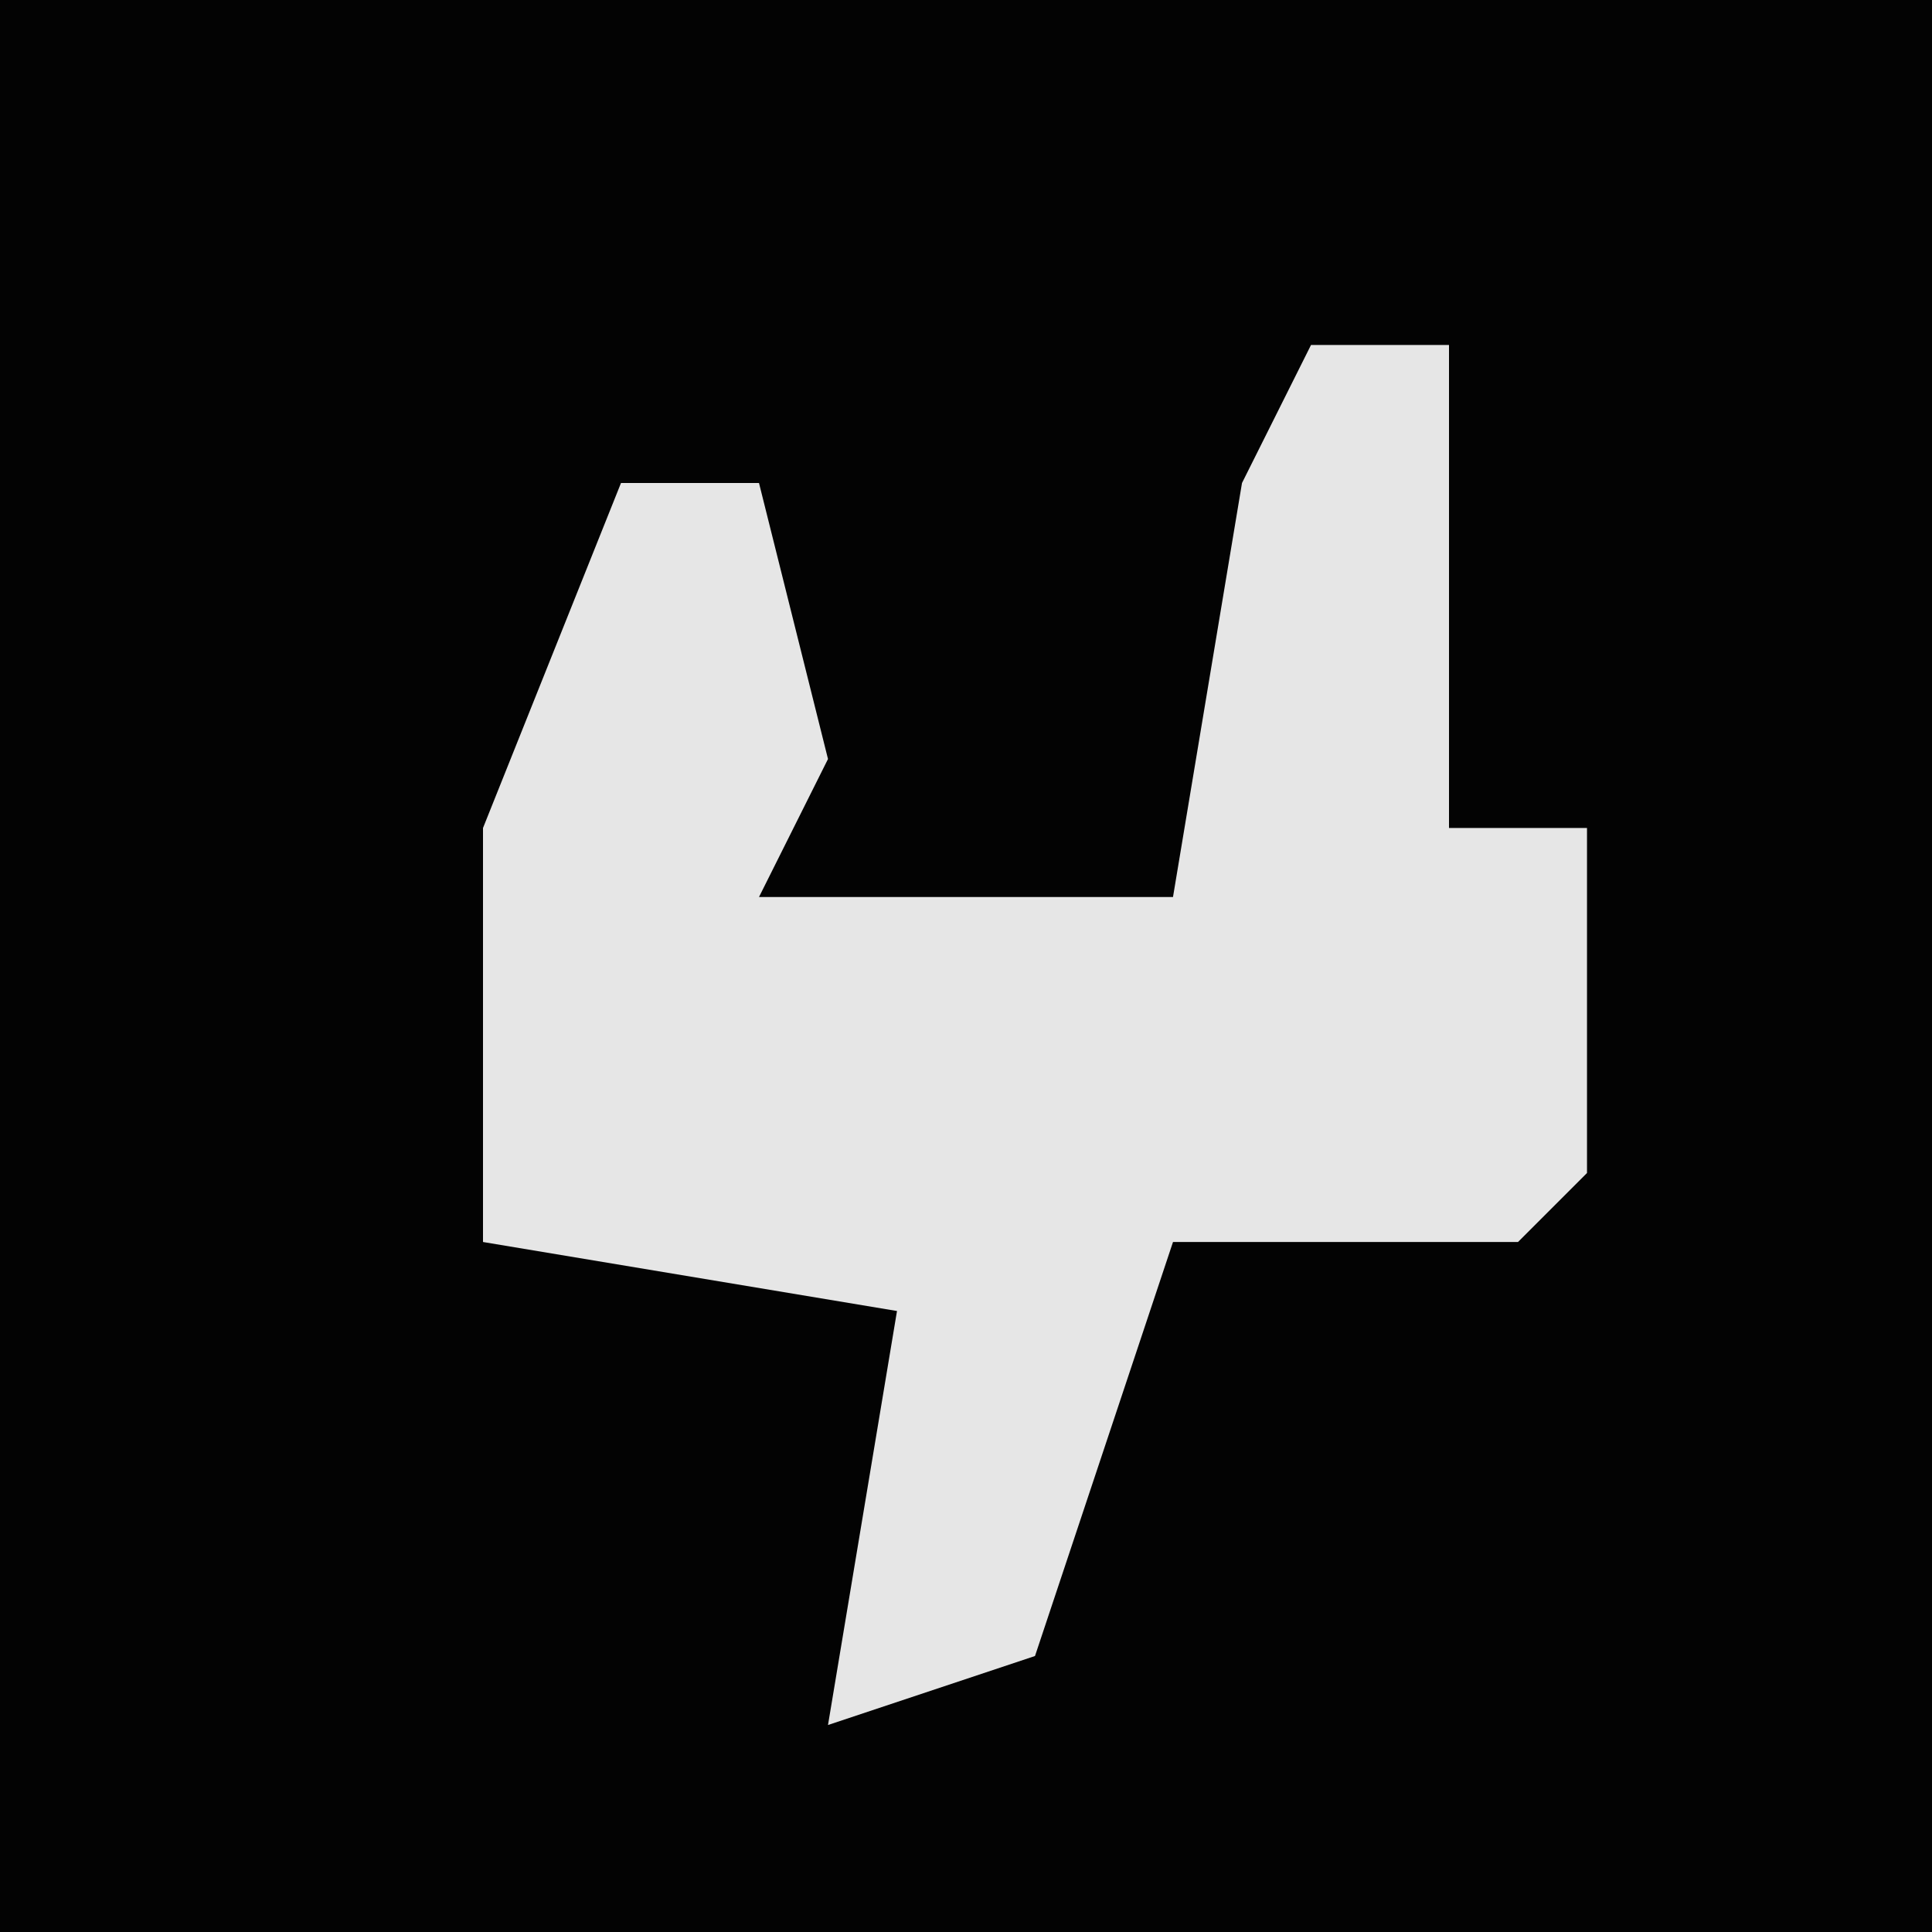 <?xml version="1.0" encoding="UTF-8"?>
<svg version="1.1" xmlns="http://www.w3.org/2000/svg" width="28" height="28">
<path d="M0,0 L28,0 L28,28 L0,28 Z " fill="#030303" transform="translate(0,0)"/>
<path d="M0,0 L2,0 L2,7 L4,7 L4,12 L3,13 L-2,13 L-4,19 L-7,20 L-6,14 L-12,13 L-12,7 L-10,2 L-8,2 L-7,6 L-8,8 L-2,8 L-1,2 Z " fill="#E6E6E6" transform="translate(19,5)"/>
</svg>
